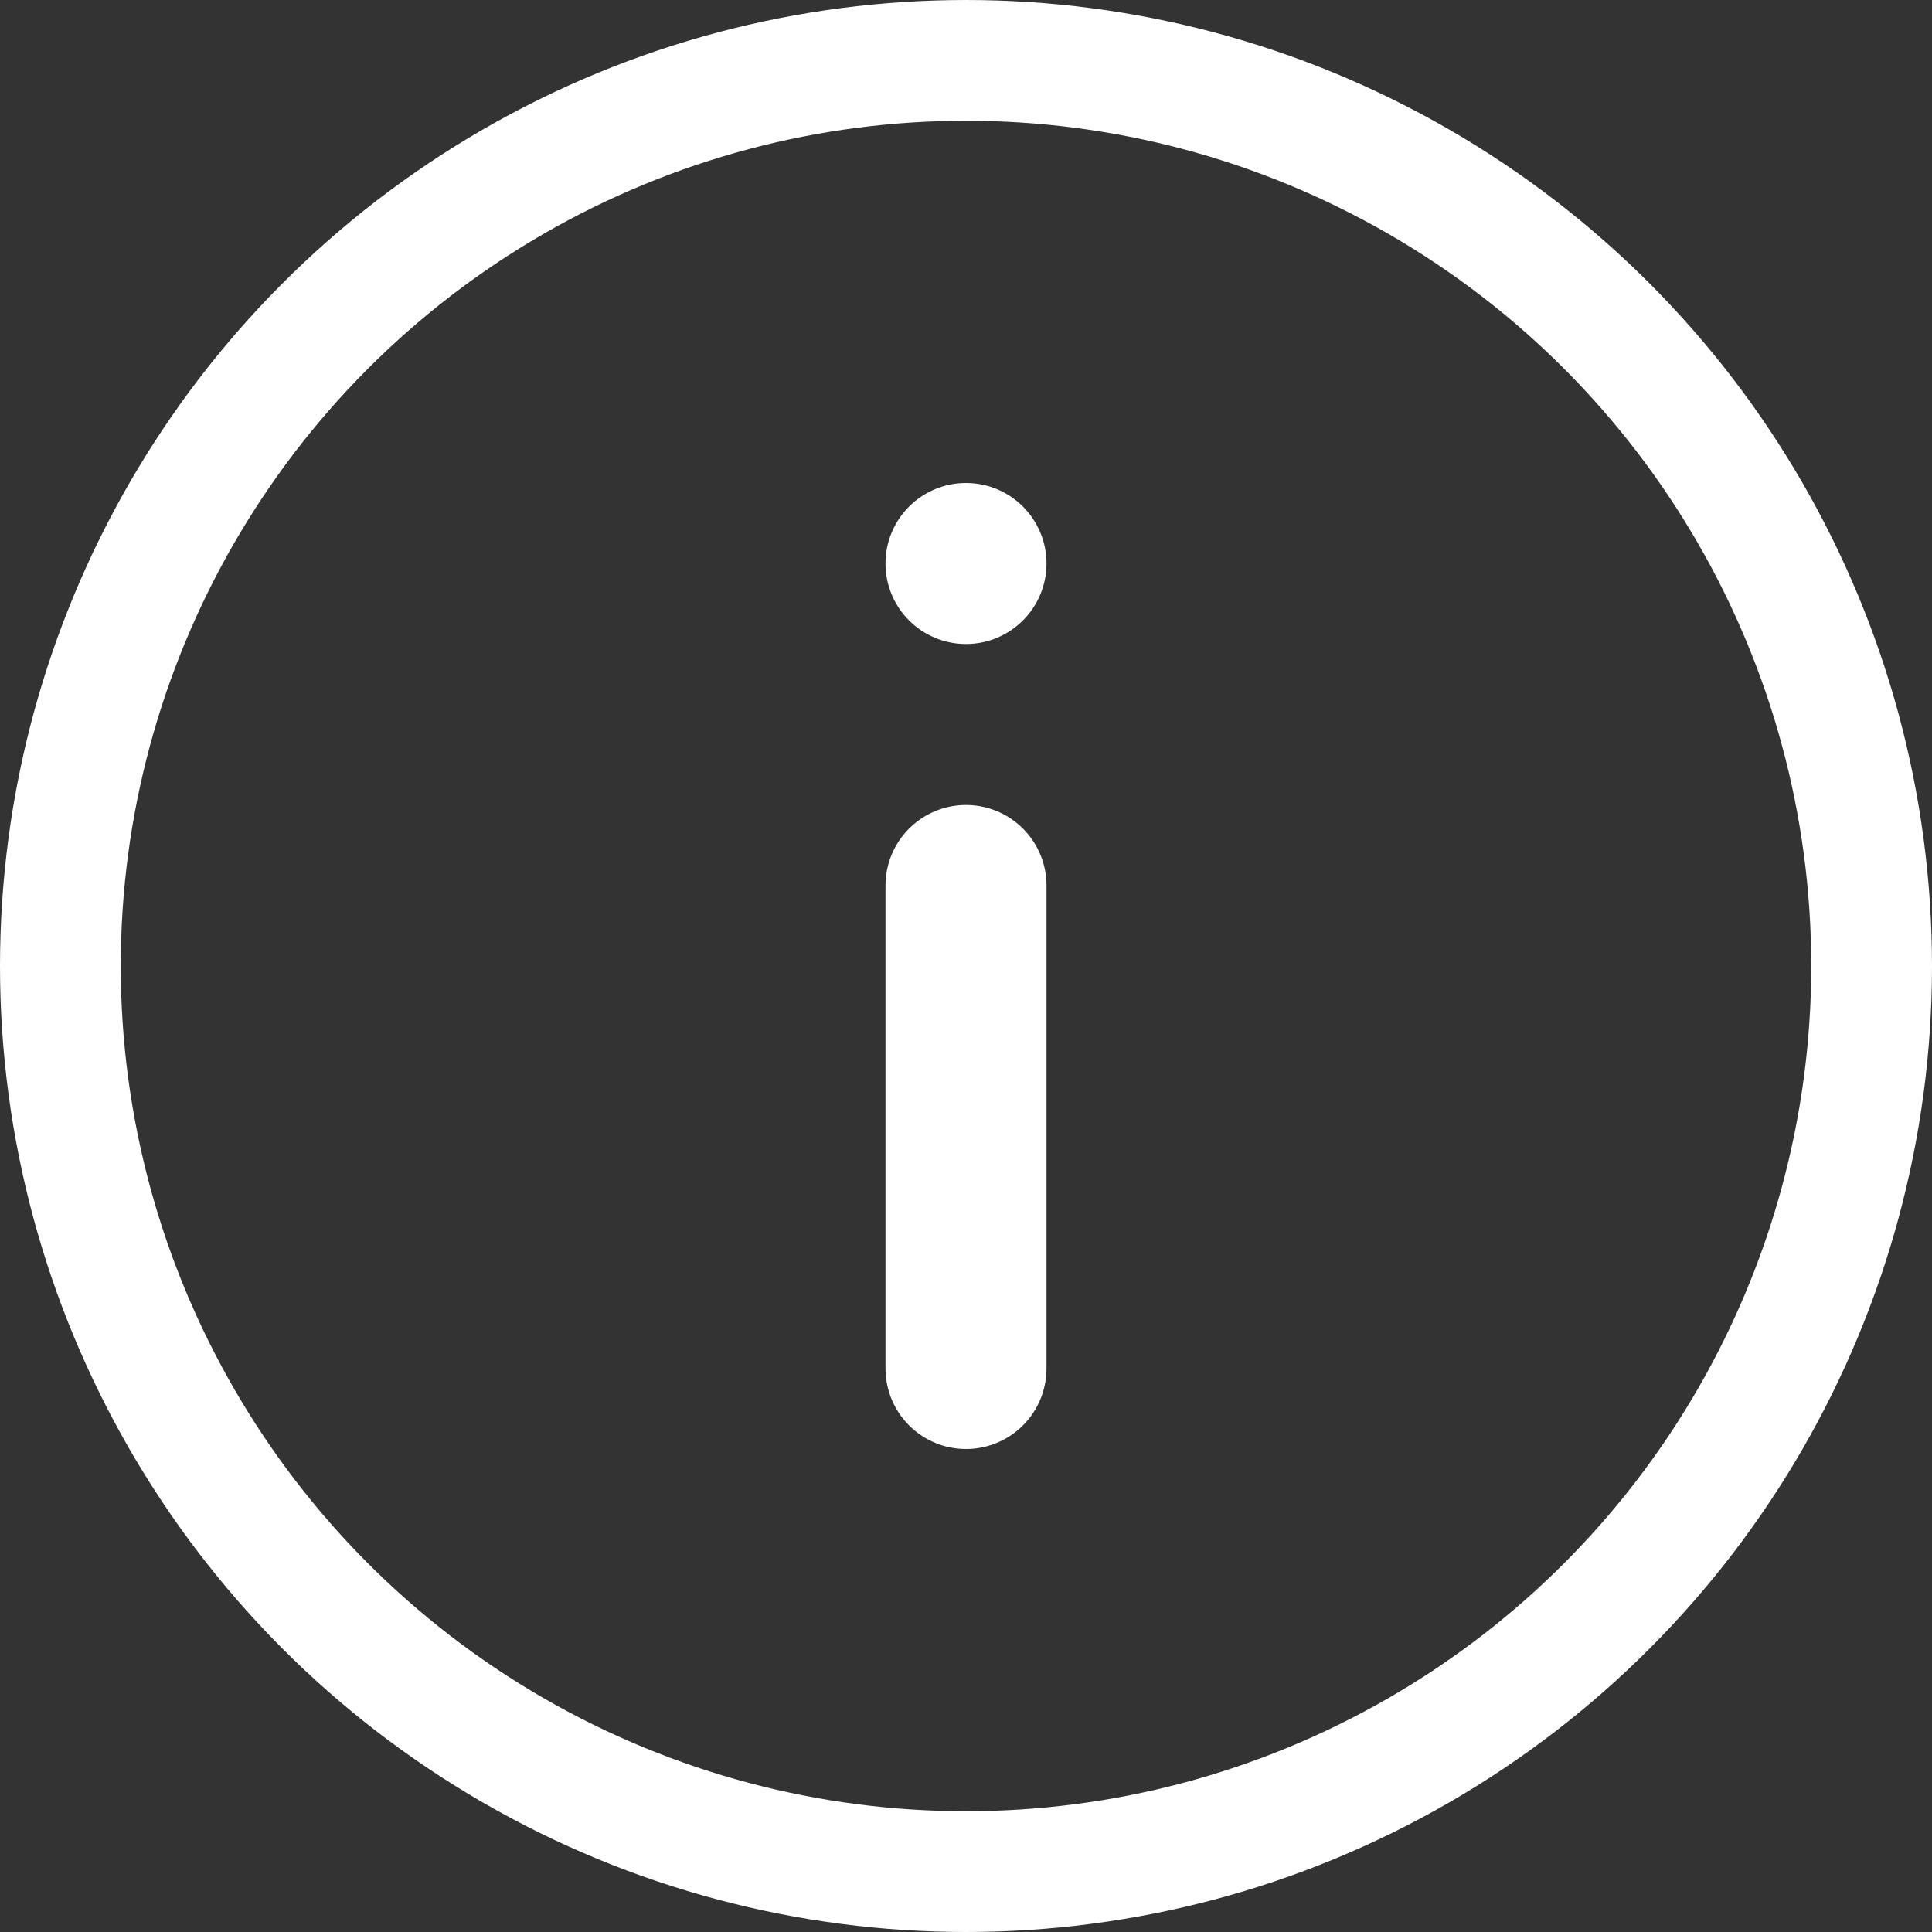 <svg width="24" height="24" viewBox="0 0 24 24" fill="none" xmlns="http://www.w3.org/2000/svg">
<rect x="0" y="0" width="24" height="24" fill="#333333" stroke="none"/>
<circle cx="12" cy="12" r="11.25" stroke="white" stroke-width="1.5"/>
<path d="M12 11L12 17" stroke="white" stroke-width="2" stroke-linecap="round" stroke-linejoin="round"/>
<circle cx="12" cy="7" r="1" fill="white"/>
</svg>
